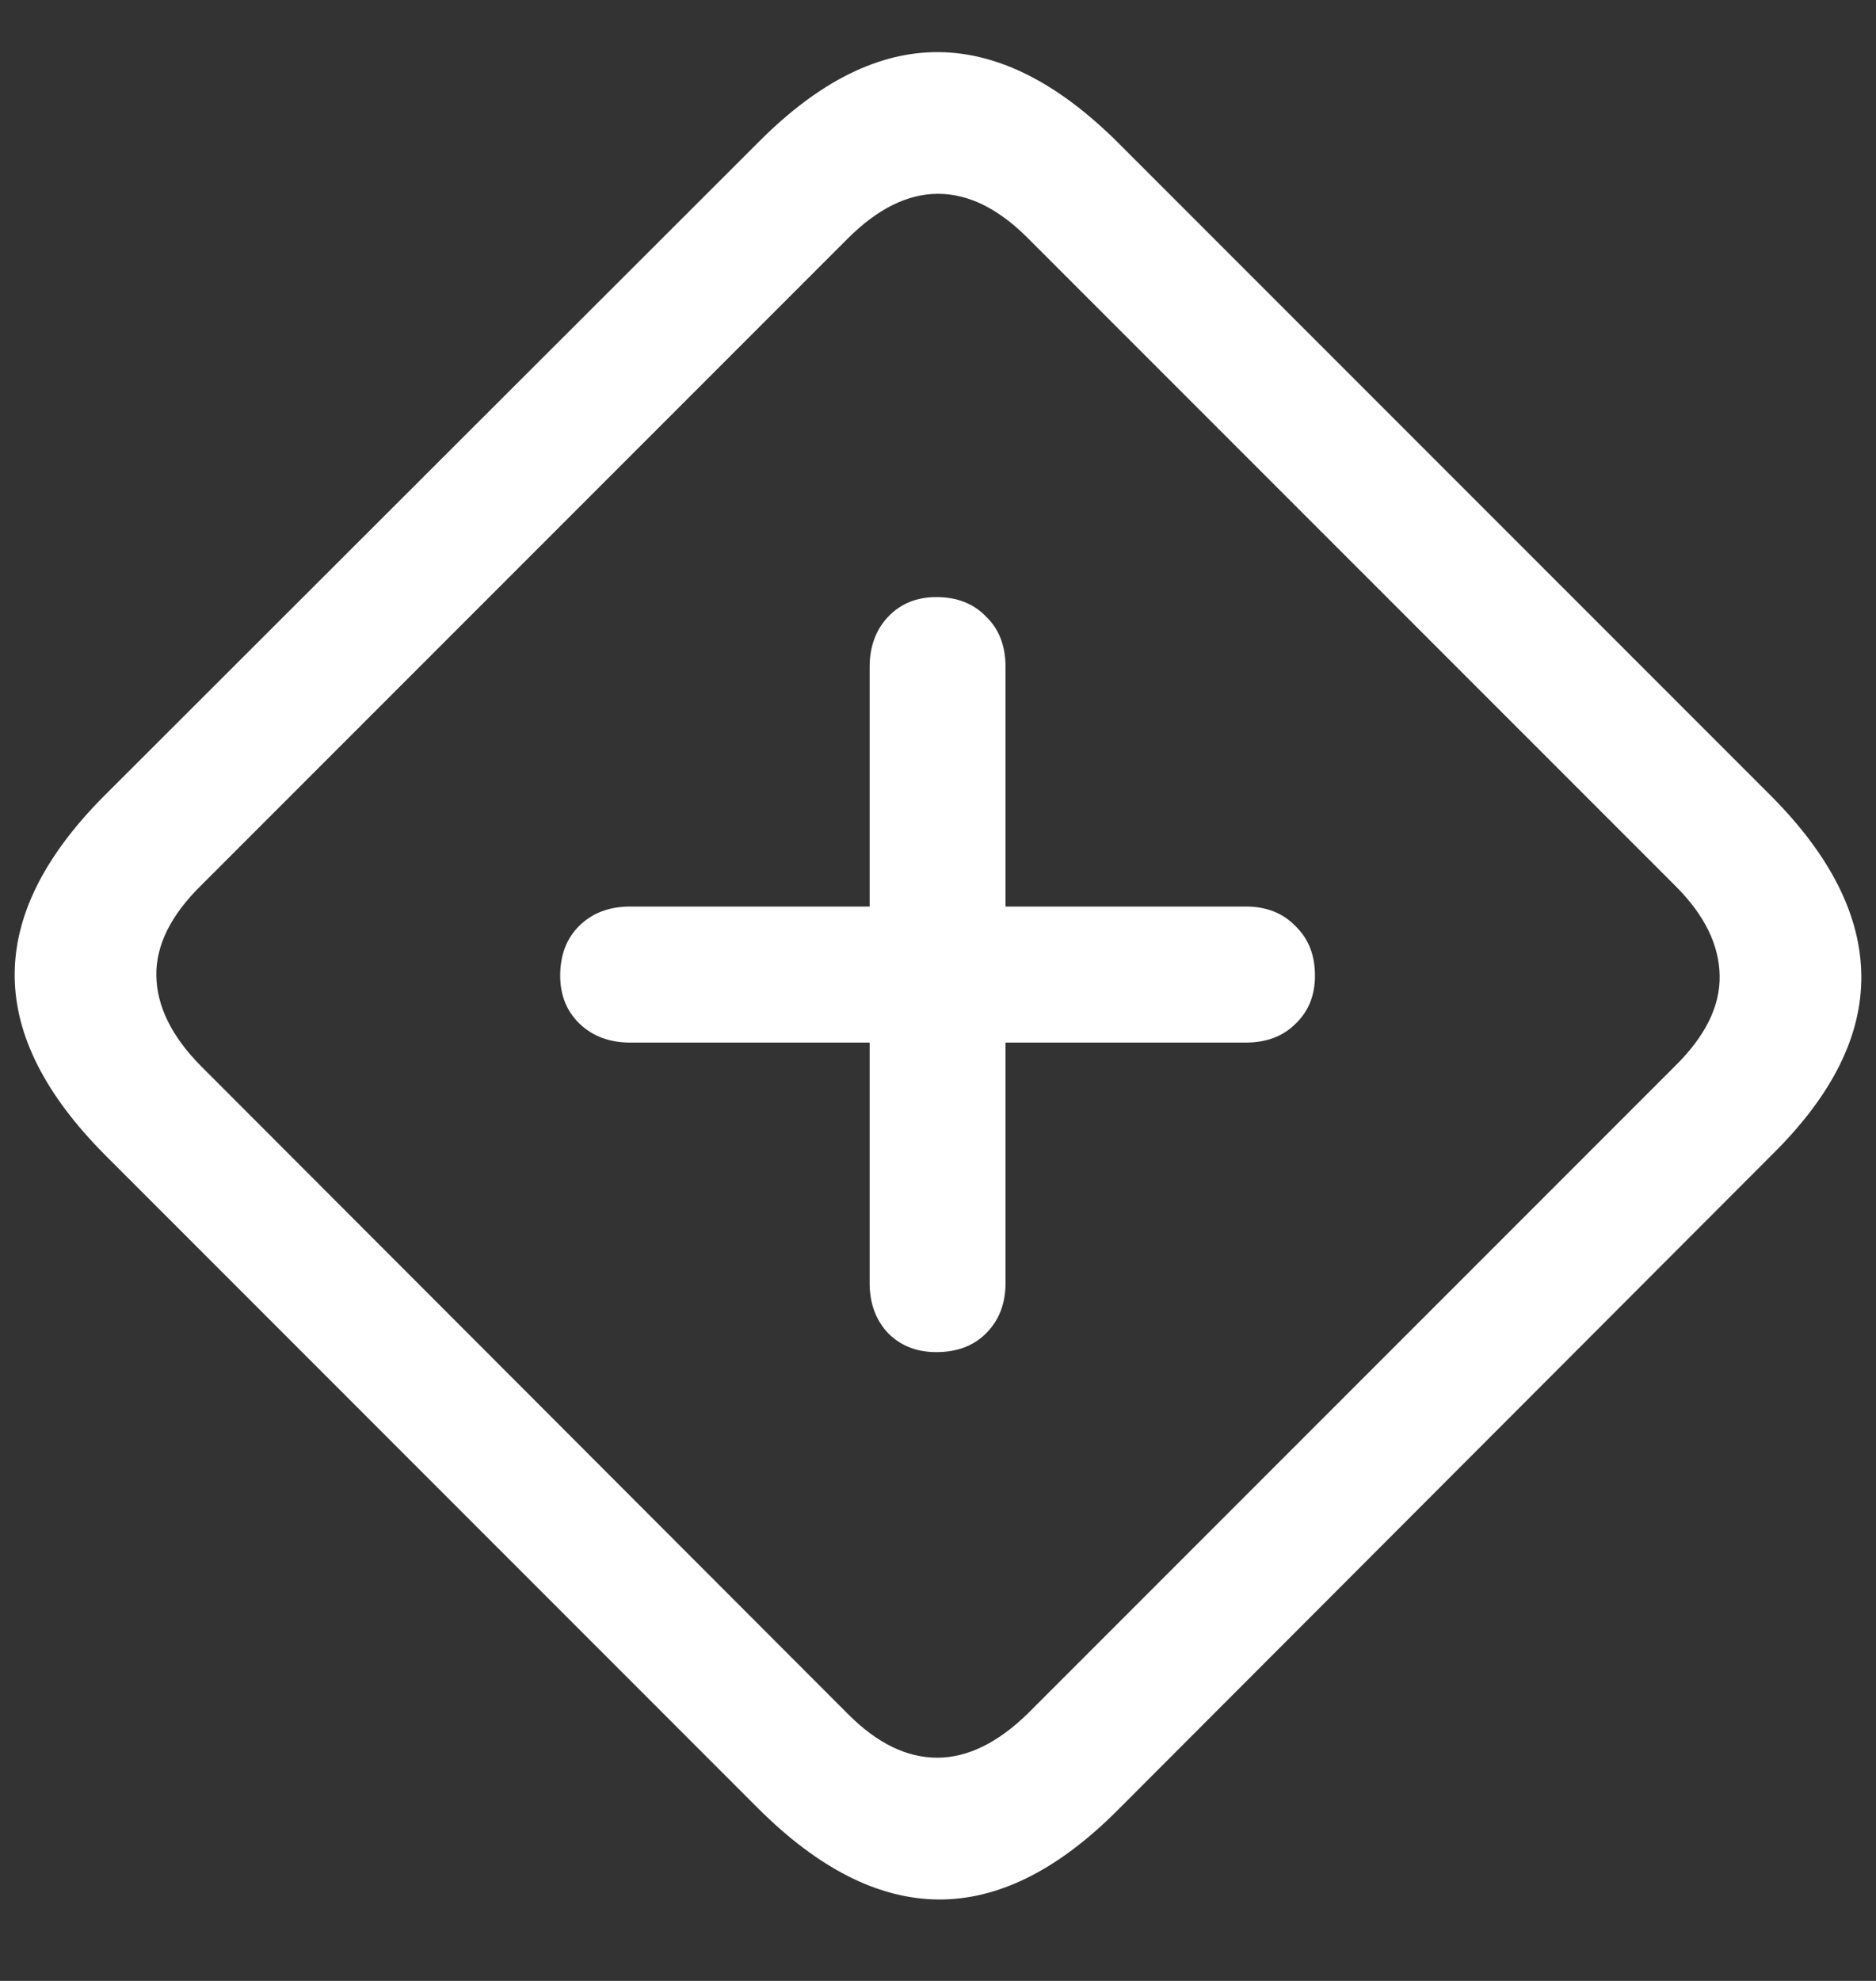 <svg width="18" height="19" viewBox="0 0 18 19" fill="none" xmlns="http://www.w3.org/2000/svg">
<rect x="0" y="0" width="18" height="19" fill="#333333" stroke="none"/>
<path d="M1.016 11.086L7.273 17.344C7.852 17.922 8.427 18.213 9 18.219C9.573 18.224 10.146 17.94 10.719 17.367L17.008 11.07C17.581 10.503 17.865 9.932 17.859 9.359C17.854 8.781 17.562 8.203 16.984 7.625L10.734 1.375C10.156 0.797 9.581 0.505 9.008 0.5C8.435 0.495 7.862 0.779 7.289 1.352L0.992 7.641C0.419 8.219 0.135 8.794 0.141 9.367C0.146 9.935 0.438 10.508 1.016 11.086ZM1.922 10.219C1.646 9.938 1.505 9.651 1.5 9.359C1.495 9.068 1.638 8.779 1.93 8.492L8.133 2.289C8.419 2.003 8.708 1.859 9 1.859C9.292 1.859 9.578 2 9.859 2.281L16.078 8.5C16.354 8.776 16.495 9.062 16.5 9.359C16.505 9.651 16.362 9.94 16.07 10.227L9.867 16.43C9.576 16.716 9.284 16.859 8.992 16.859C8.701 16.859 8.417 16.721 8.141 16.445L1.922 10.219ZM5.375 9.359C5.375 9.547 5.438 9.701 5.562 9.82C5.688 9.94 5.849 10 6.047 10H8.344V12.305C8.344 12.503 8.404 12.664 8.523 12.789C8.643 12.909 8.797 12.969 8.984 12.969C9.182 12.969 9.341 12.909 9.461 12.789C9.586 12.664 9.648 12.503 9.648 12.305V10H11.953C12.151 10 12.31 9.94 12.43 9.82C12.555 9.701 12.617 9.547 12.617 9.359C12.617 9.161 12.555 9.003 12.43 8.883C12.31 8.758 12.151 8.695 11.953 8.695H9.648V6.398C9.648 6.195 9.586 6.034 9.461 5.914C9.341 5.789 9.182 5.727 8.984 5.727C8.797 5.727 8.643 5.789 8.523 5.914C8.404 6.039 8.344 6.201 8.344 6.398V8.695H6.047C5.844 8.695 5.68 8.758 5.555 8.883C5.435 9.003 5.375 9.161 5.375 9.359Z" fill="white"/>
</svg>
